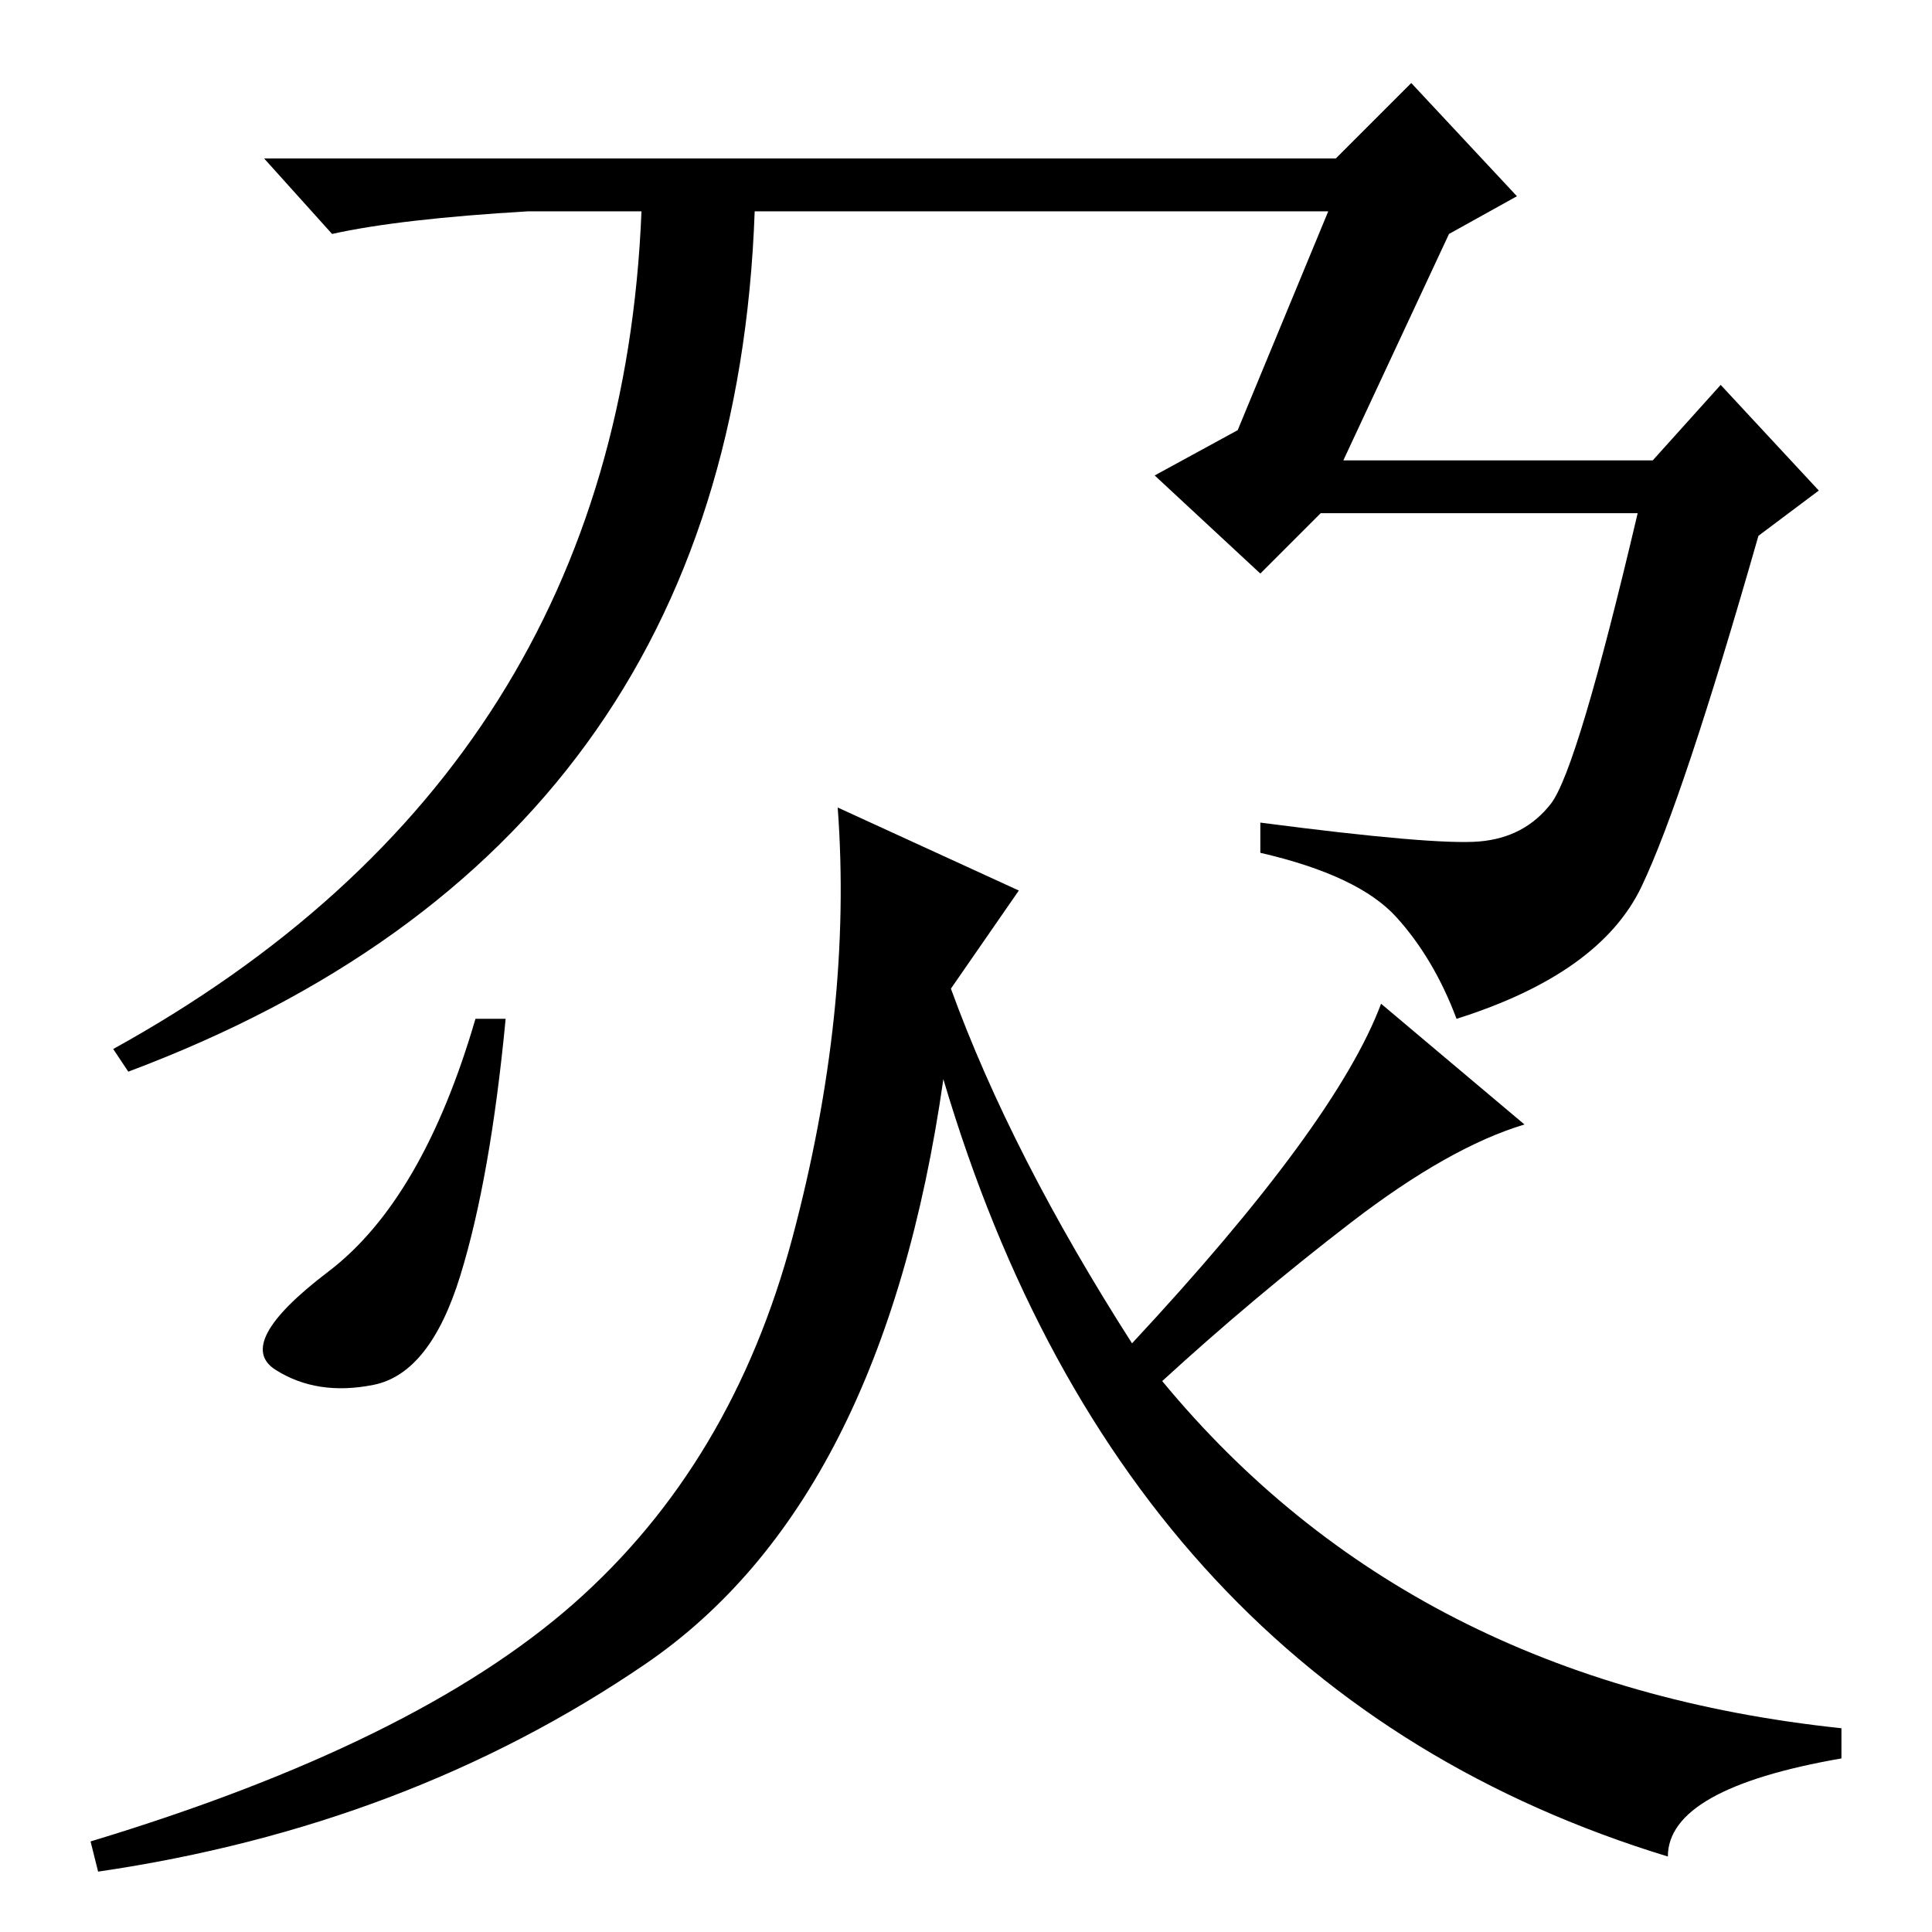 <?xml version="1.0" standalone="no"?>
<!DOCTYPE svg PUBLIC "-//W3C//DTD SVG 1.1//EN" "http://www.w3.org/Graphics/SVG/1.1/DTD/svg11.dtd" >
<svg xmlns="http://www.w3.org/2000/svg" xmlns:xlink="http://www.w3.org/1999/xlink" version="1.1" viewBox="0 -36 256 256">
  <g transform="matrix(1 0 0 -1 0 220)">
   <path fill="currentColor"
d="M164 199l12 29h-76q-3 -84 -83 -114l-2 3q67 37 70 111h-15q-17 -1 -26 -3l-9 10h142l10 10l14 -15l-9 -5l-14 -30h41l9 10l13 -14l-8 -6q-10 -35 -15.5 -46.5t-24.5 -17.5q-3 8 -8 13.5t-18 8.5v4q23 -3 29 -2.5t9.5 5t11.5 38.5h-42l-8 -8l-14 13zM67 121
q-2 -21 -6 -34t-11.5 -14.5t-13 2t7 13t19.5 33.5h4zM76 43.5q21 18.5 29 48.5t6 57l24 -11l-9 -13q8 -22 24 -47q27 29 33 45l19 -16q-10 -3 -23 -13t-25 -21q33 -40 90 -46v-4q-23 -4 -23 -13q-72 22 -96 103q-8 -56 -39.5 -77.5t-72.5 -27.5l-1 4q43 13 64 31.5z" />
  </g>

</svg>
